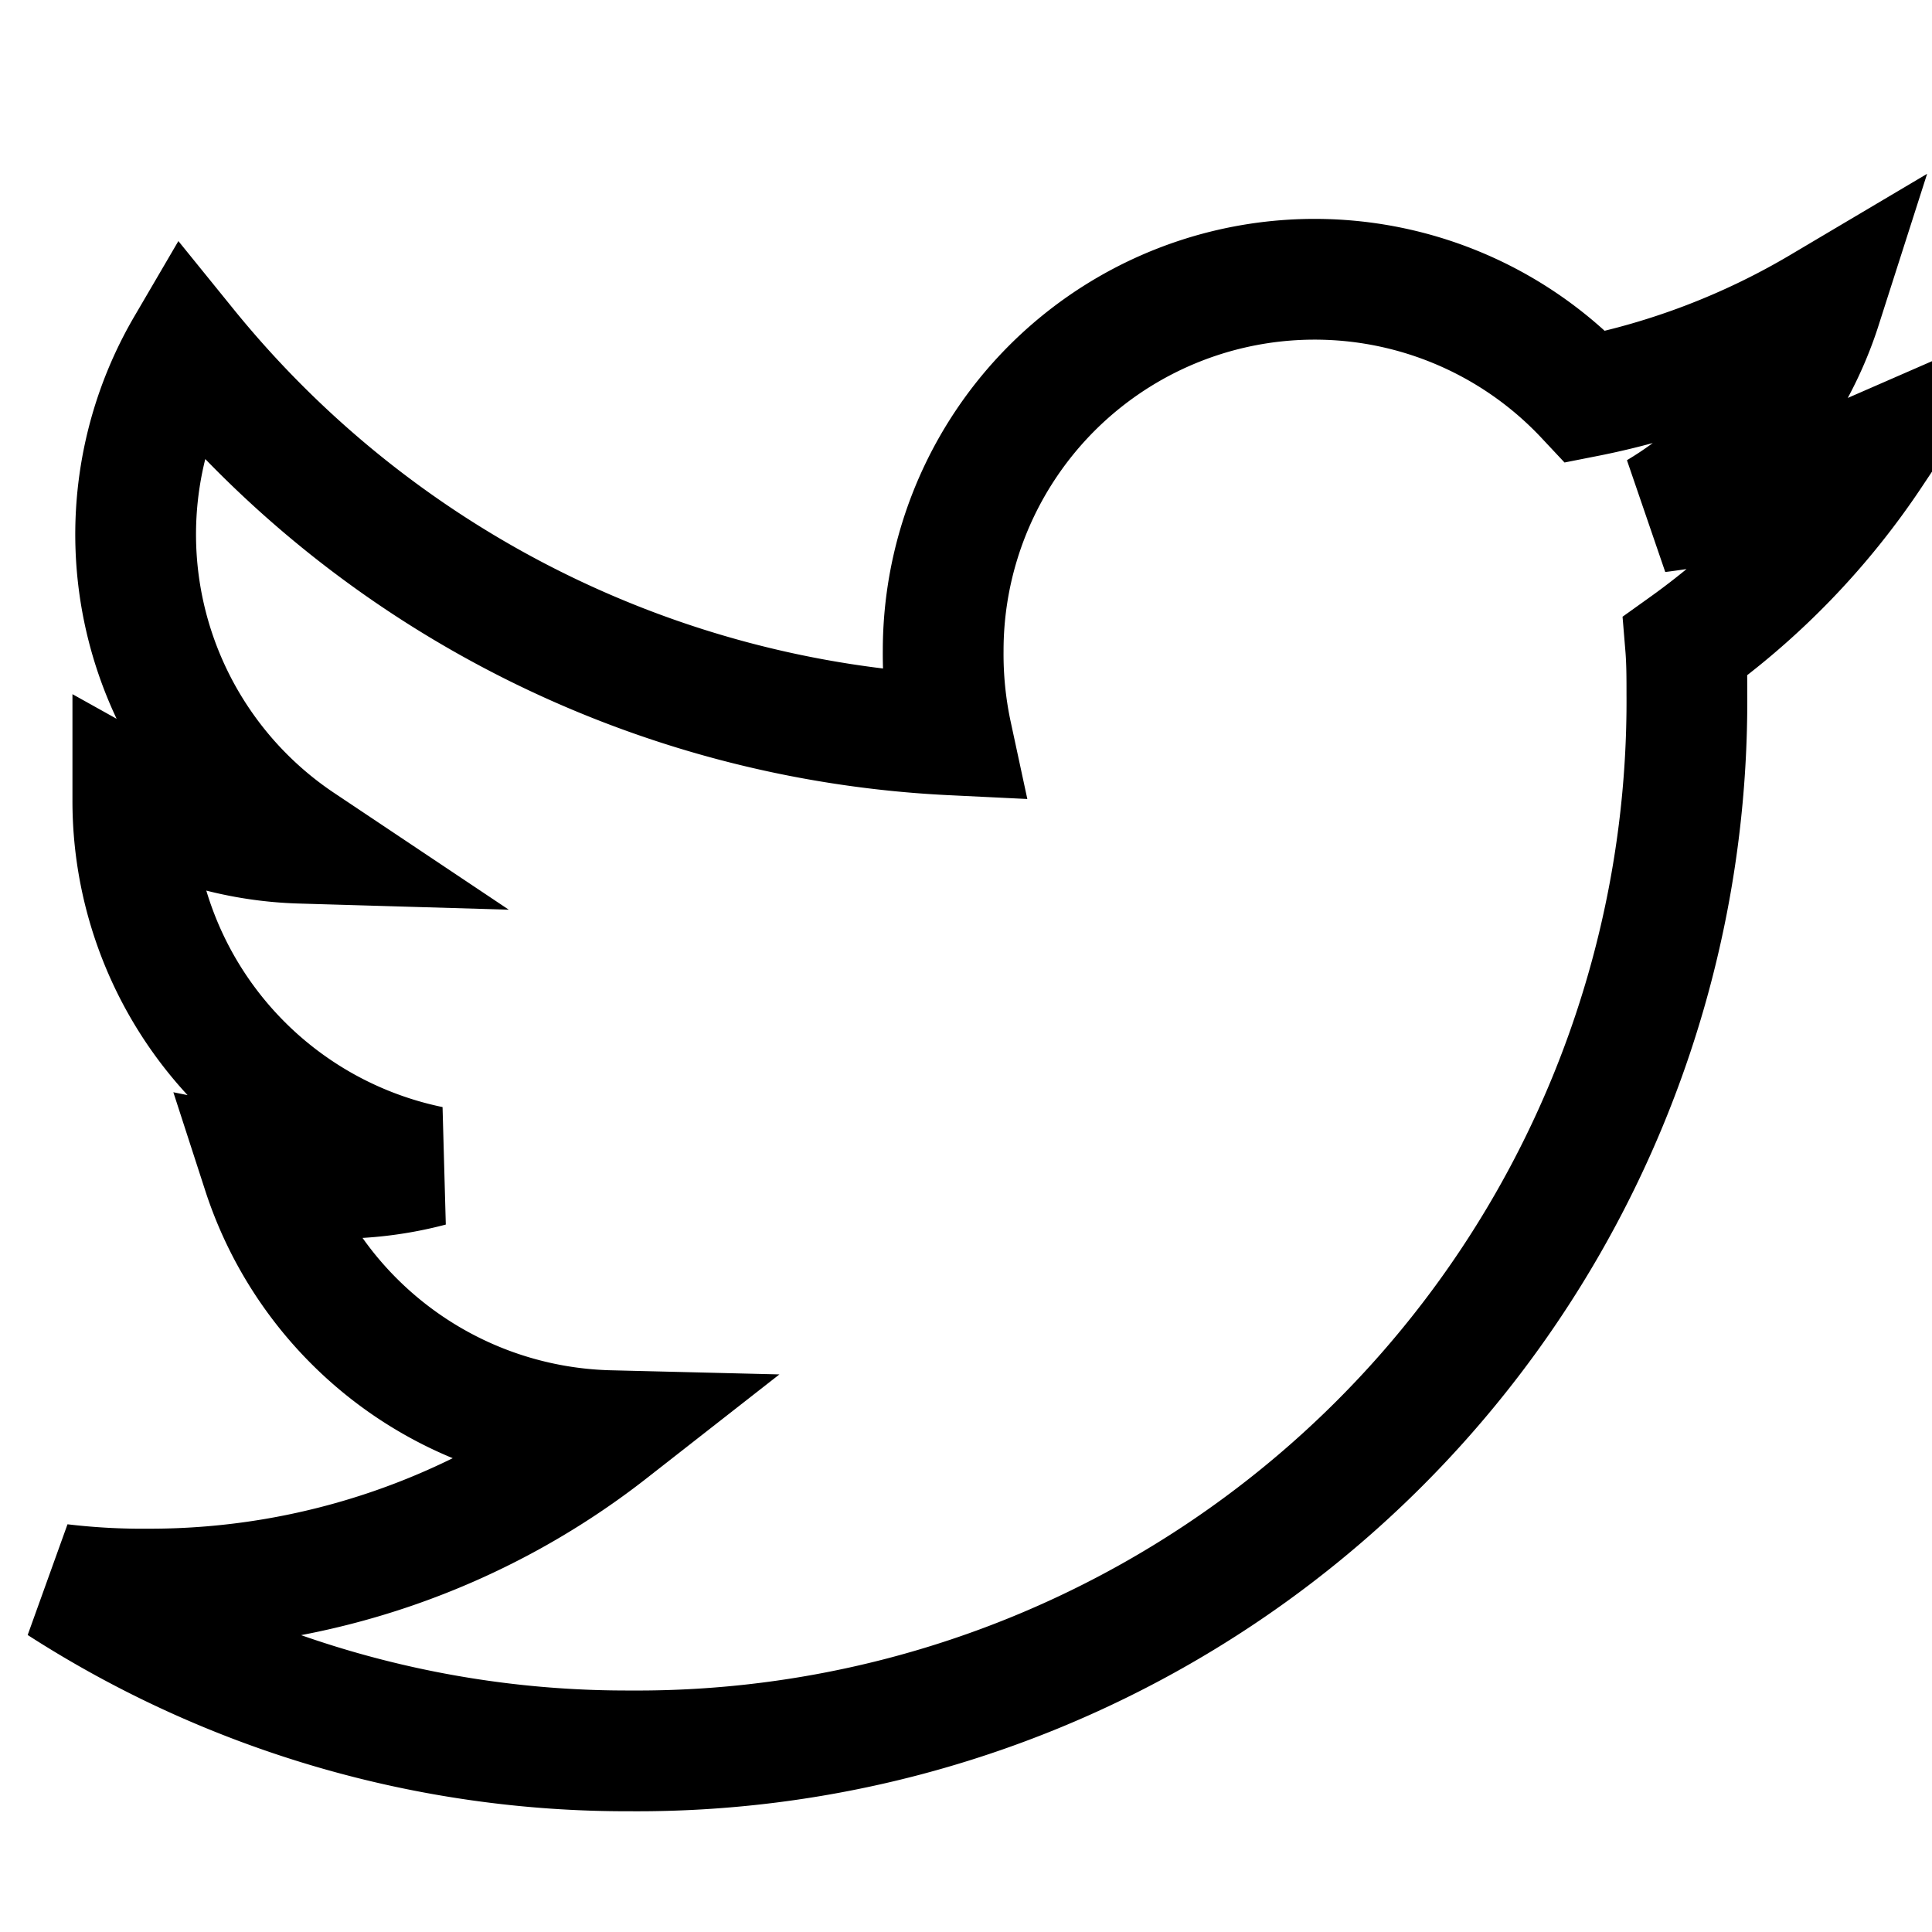 <svg xmlns="http://www.w3.org/2000/svg" viewBox="0 0 16 16" width="16px" height="16px">
    <title>twitter</title>
    <path d="M15.5,3.755a6.414,6.414,0,0,1-1.771.486,3.064,3.064,0,0,0,1.353-1.7,6.162,6.162,0,0,1-1.95.745,3.076,3.076,0,0,0-5.321,2.1,3.173,3.173,0,0,0,.071.7A8.7,8.7,0,0,1,1.544,2.873a3.076,3.076,0,0,0,.946,4.11A3.037,3.037,0,0,1,1.1,6.6v.033A3.088,3.088,0,0,0,3.564,9.658a3.013,3.013,0,0,1-.807.1,2.7,2.7,0,0,1-.582-.053,3.1,3.1,0,0,0,2.873,2.143,6.178,6.178,0,0,1-3.813,1.312A5.755,5.755,0,0,1,.5,13.12,8.661,8.661,0,0,0,5.218,14.5,8.692,8.692,0,0,0,13.97,5.749c0-.136,0-.267-.011-.4A6.149,6.149,0,0,0,15.5,3.755Z" fill="none" stroke="#000" strokeLinecap="round" strokeLinejoin="round" />
</svg>